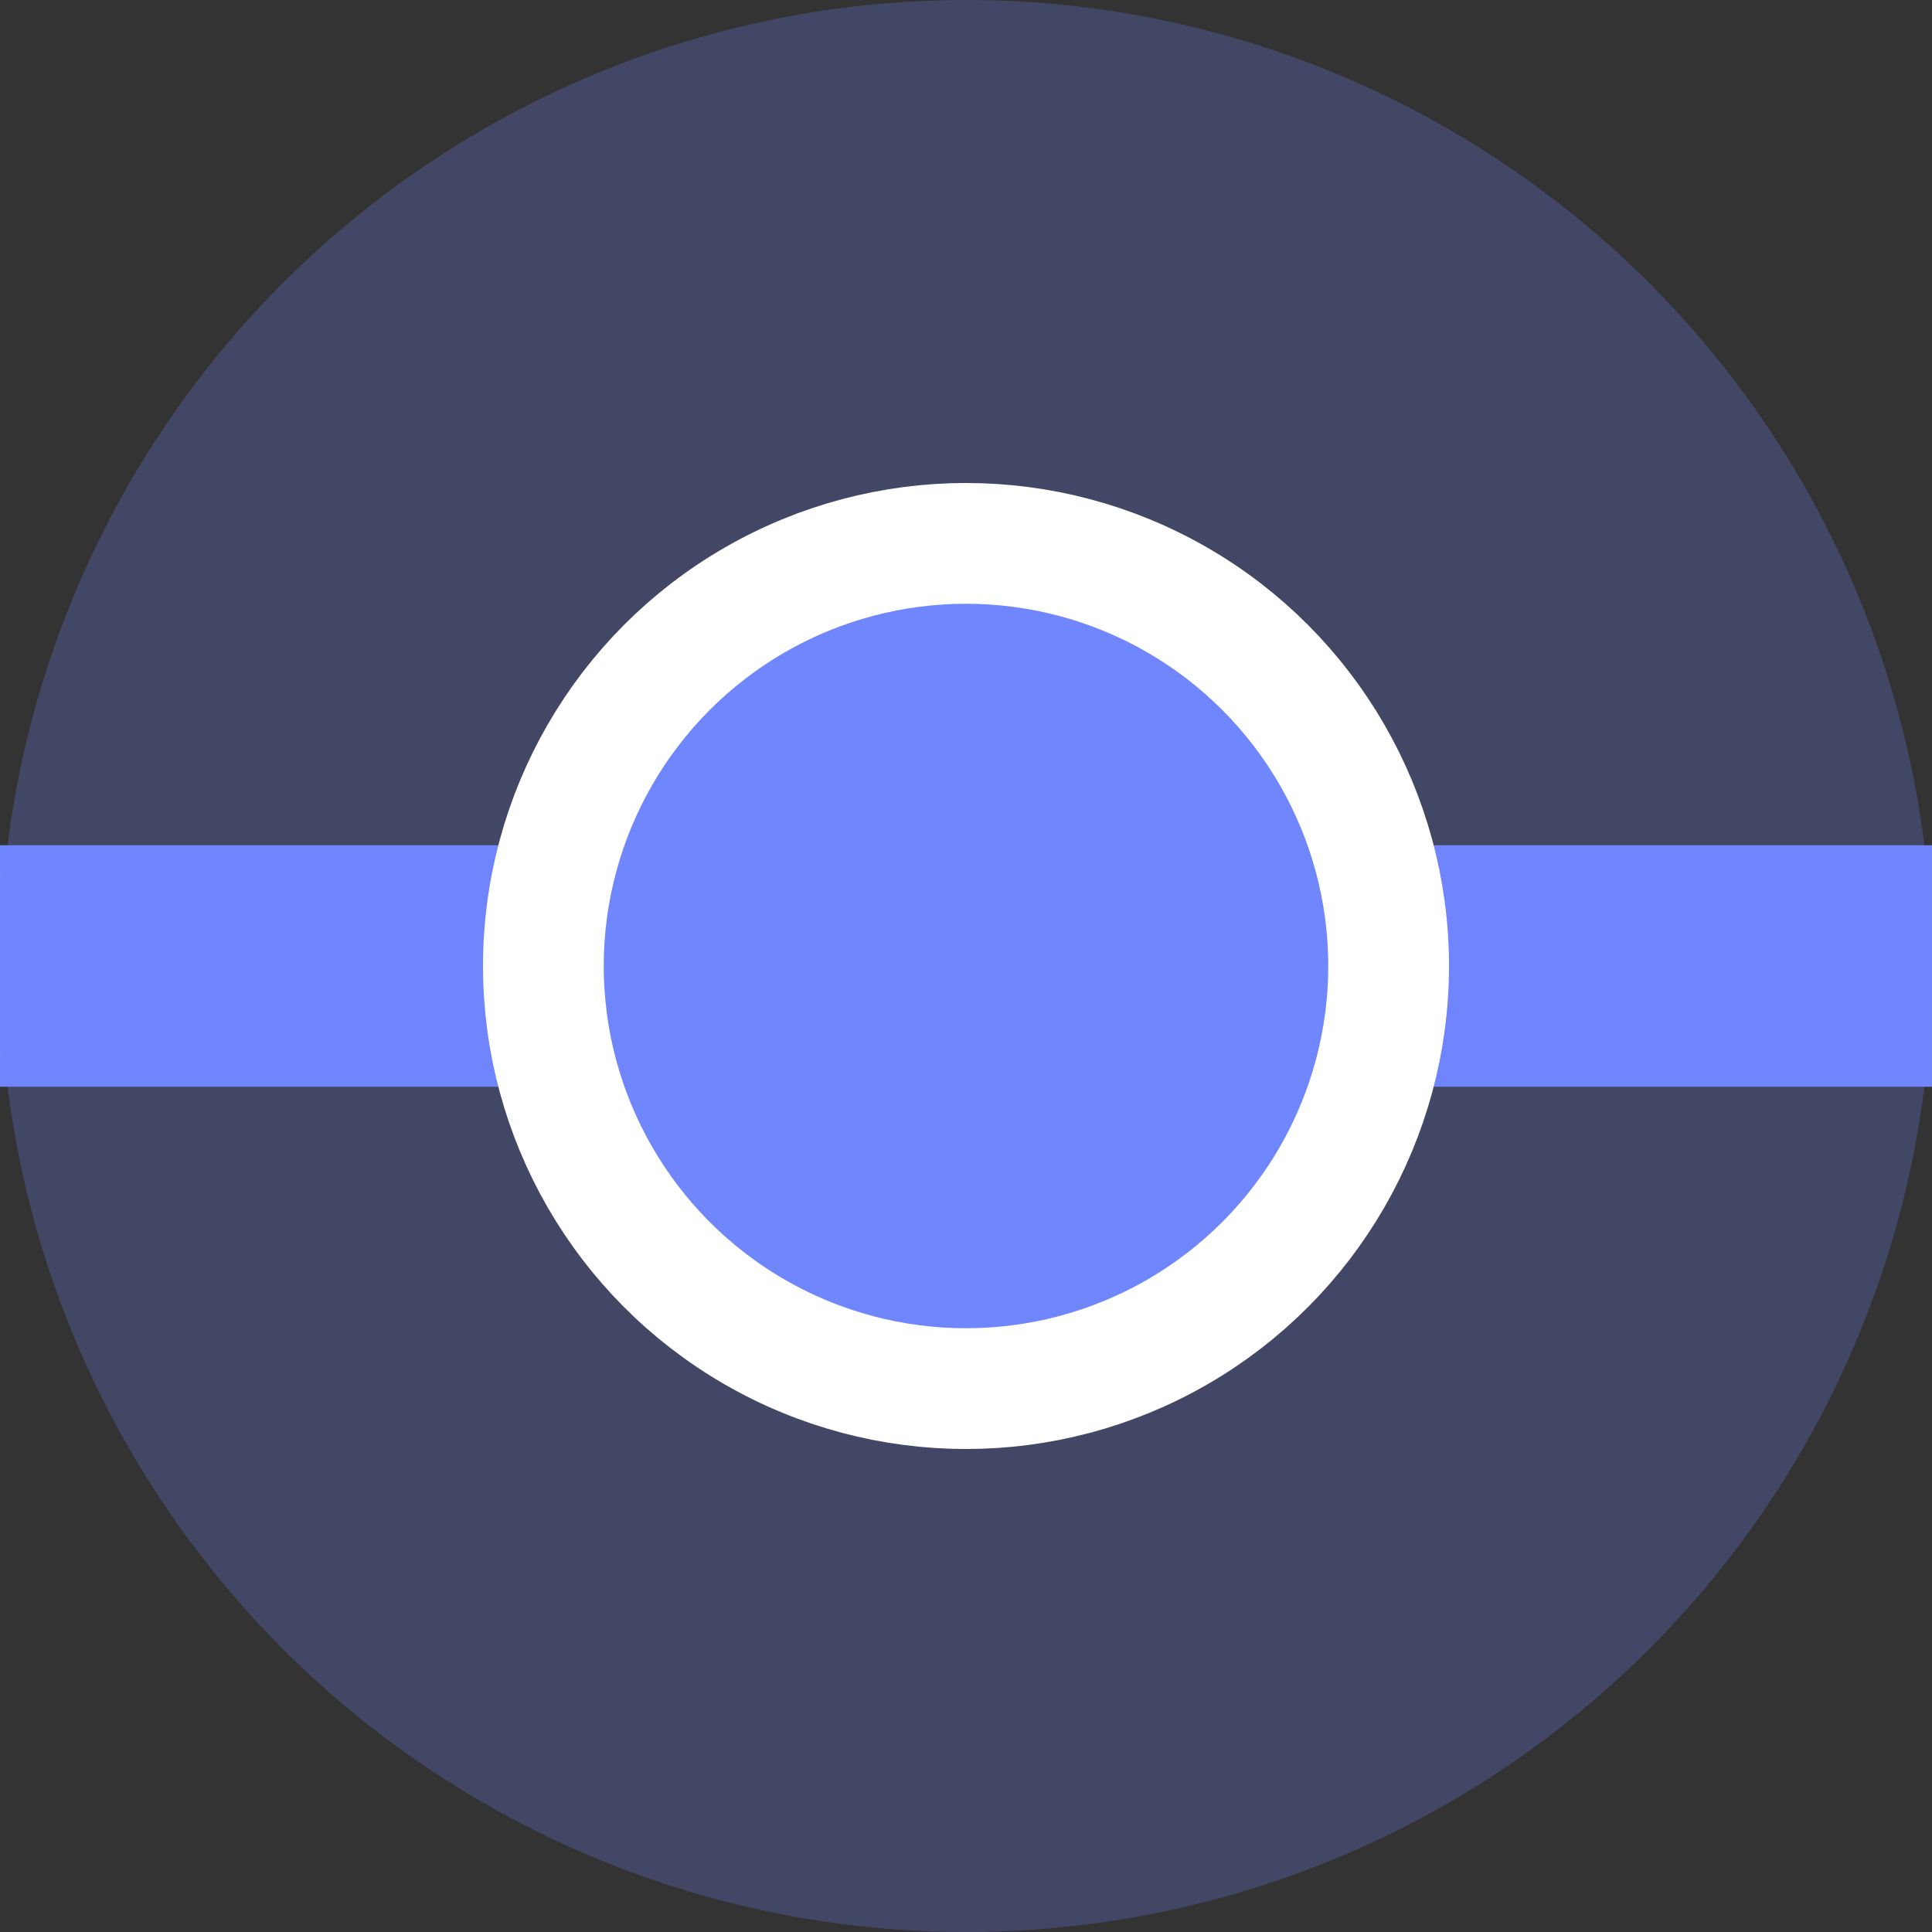 <svg width="16" height="16" viewBox="0 0 16 16" fill="none" xmlns="http://www.w3.org/2000/svg">
<rect x="0" y="0" width="16" height="16" fill="#333333" stroke="none"/>
<rect y="7" width="16" height="2" fill="#7086FD"/>
<circle opacity="0.25" cx="8" cy="8" r="8" fill="#7086FD"/>
<circle cx="8" cy="8" r="3.5" fill="#7086FD" stroke="white"/>
</svg>
